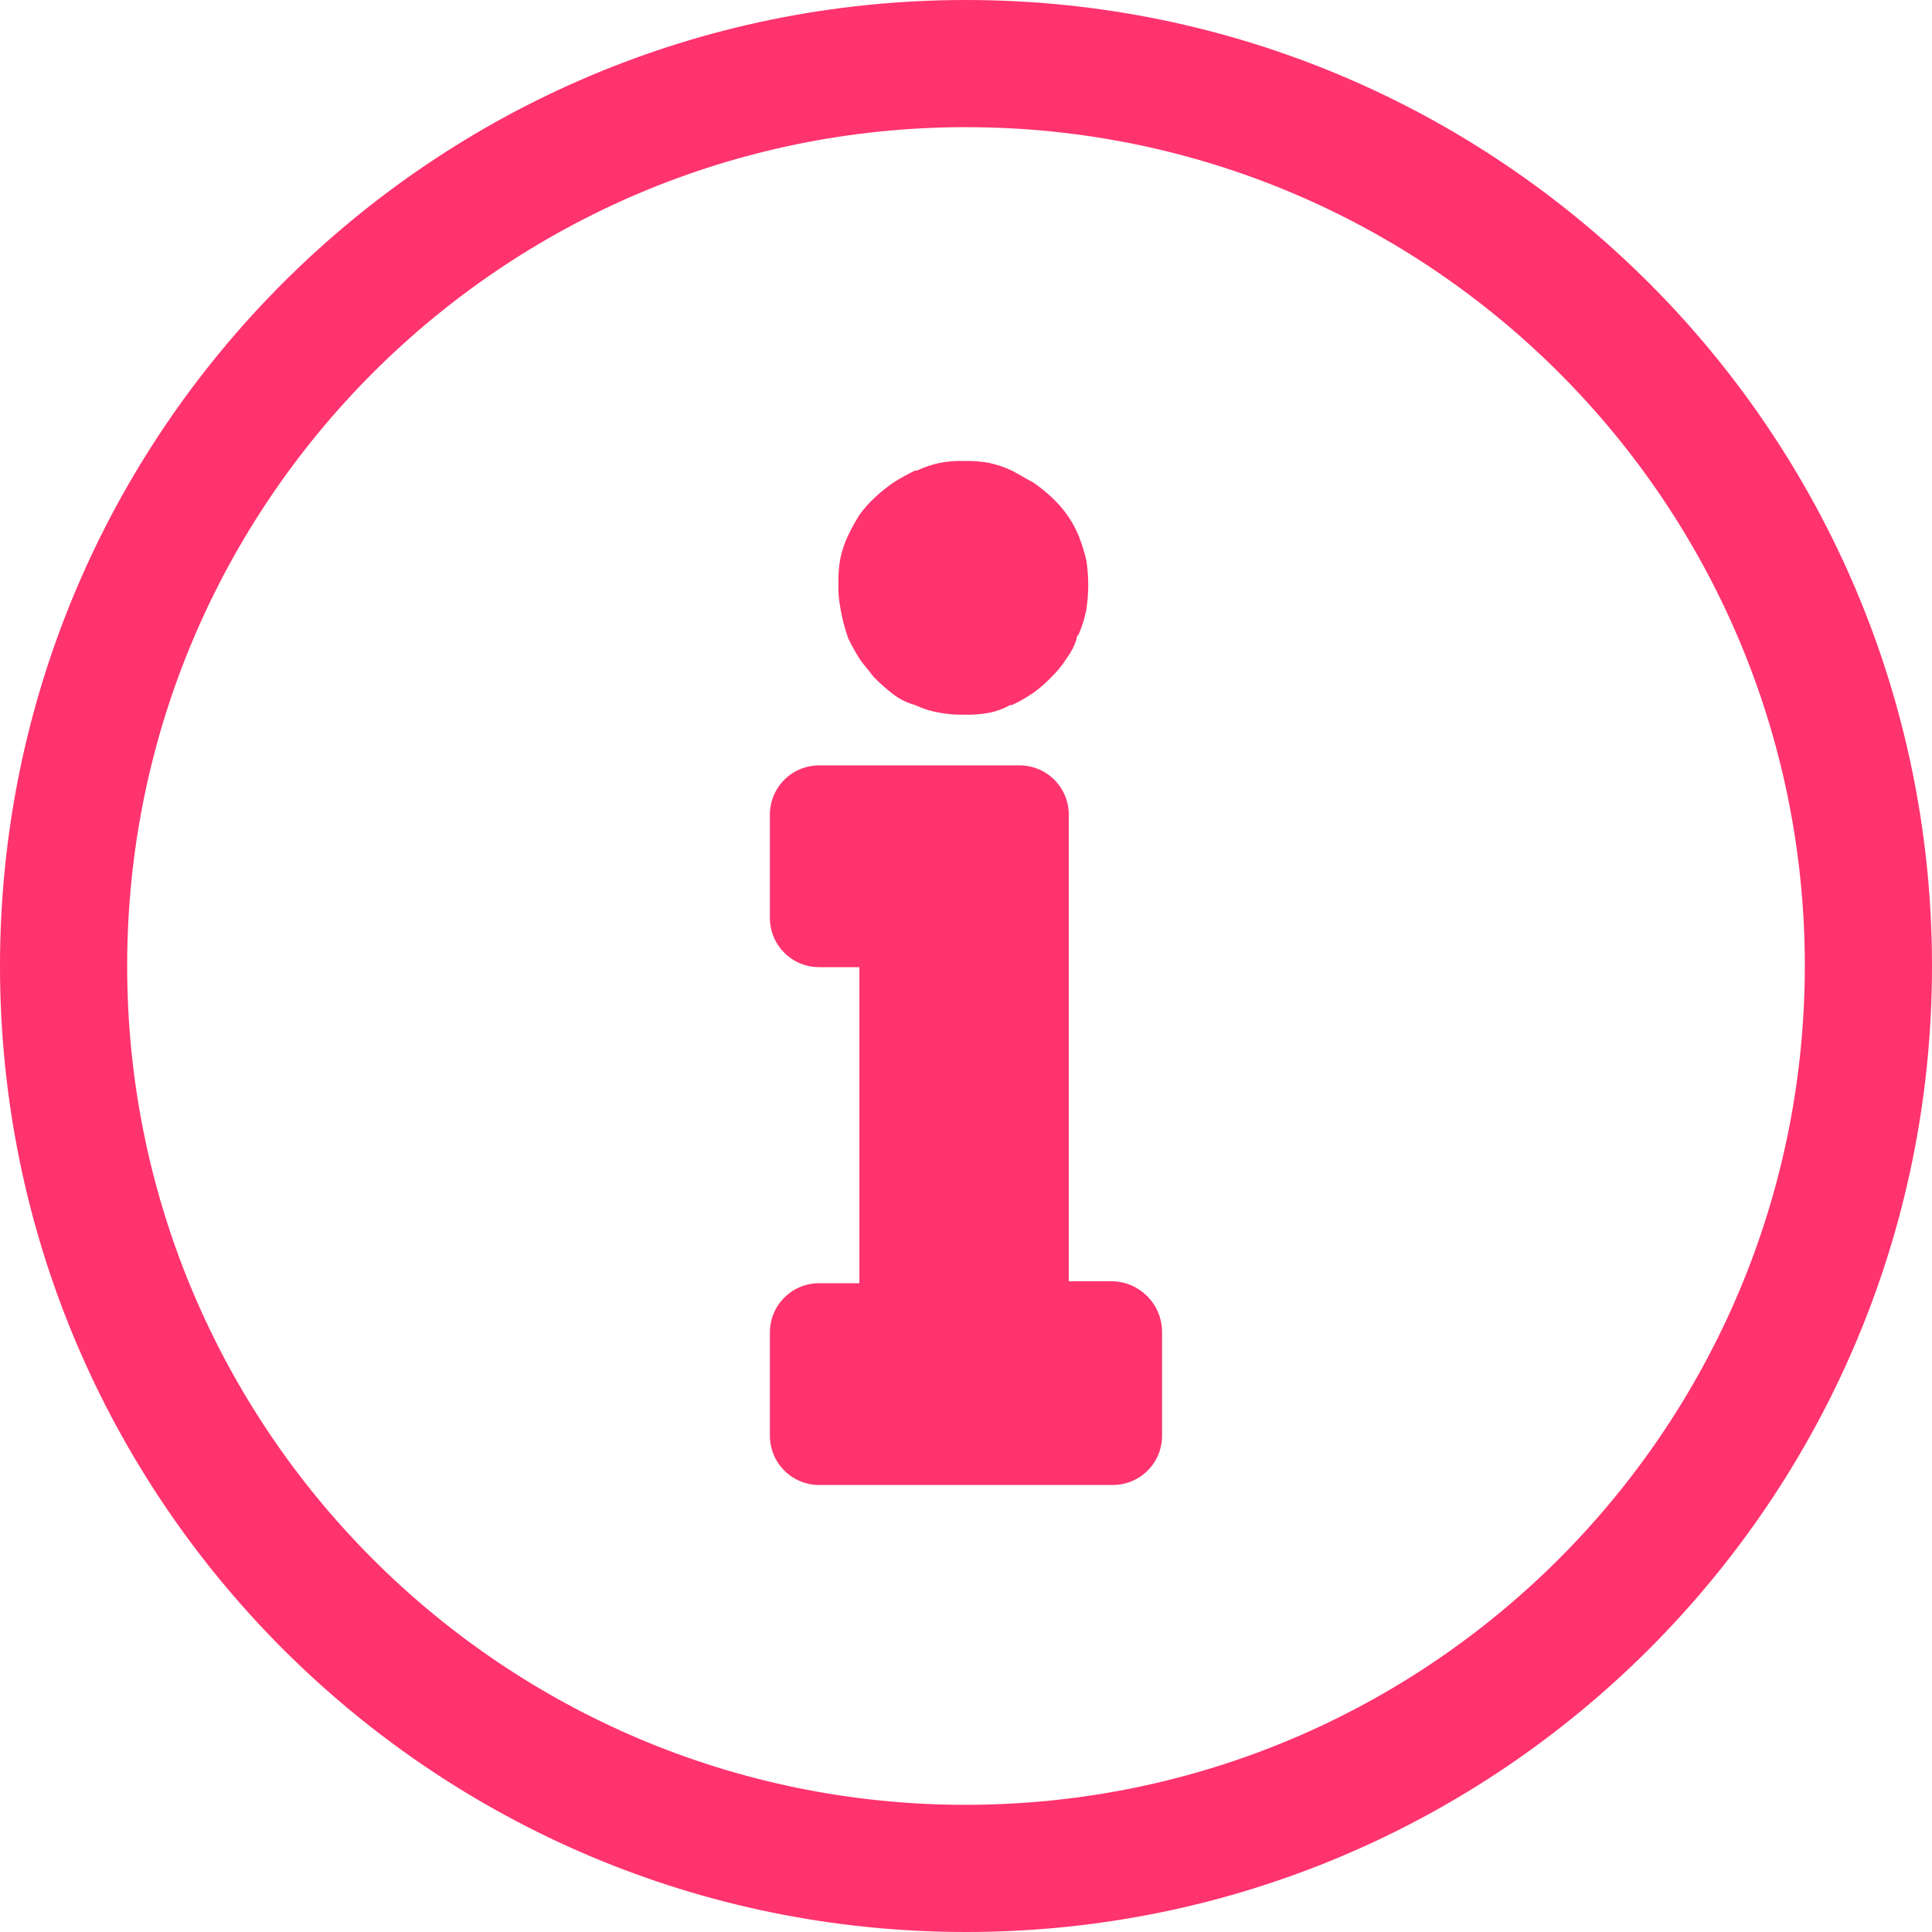<svg width="50px" height="50px" viewBox="0 0 50 50" version="1.1" xmlns="http://www.w3.org/2000/svg" xmlns:xlink="http://www.w3.org/1999/xlink">
  <g id="Page-1" stroke="none" stroke-width="1" fill="none" fill-rule="evenodd">
      <g id="information" fill="#FF336D">
          <path d="M21.951,16.518 C22.04,16.704 22.141,16.885 22.251,17.06 C22.351,17.208 22.497,17.36 22.596,17.503 C22.749,17.663 22.914,17.811 23.089,17.946 C23.264,18.085 23.465,18.187 23.68,18.246 C23.883,18.342 24.098,18.409 24.32,18.446 C24.531,18.485 24.746,18.501 24.96,18.495 C25.175,18.503 25.389,18.487 25.6,18.446 C25.79,18.41 25.974,18.342 26.142,18.246 L26.191,18.246 C26.398,18.15 26.596,18.034 26.782,17.901 C26.942,17.784 27.09,17.652 27.225,17.507 L27.274,17.458 C27.404,17.323 27.52,17.174 27.619,17.015 C27.73,16.867 27.813,16.7 27.865,16.522 C27.865,16.473 27.865,16.473 27.914,16.422 C28.003,16.216 28.07,16.002 28.114,15.782 C28.18,15.358 28.18,14.925 28.114,14.501 C28.063,14.283 27.996,14.069 27.914,13.861 C27.776,13.53 27.575,13.229 27.323,12.974 L27.223,12.874 C27.069,12.731 26.904,12.599 26.73,12.48 C26.53,12.38 26.385,12.28 26.188,12.18 C25.999,12.091 25.801,12.024 25.597,11.98 C25.386,11.941 25.171,11.925 24.957,11.931 C24.742,11.923 24.528,11.939 24.317,11.98 C24.113,12.024 23.915,12.091 23.726,12.18 L23.677,12.18 C23.491,12.269 23.31,12.37 23.135,12.48 C22.961,12.599 22.796,12.731 22.642,12.874 C22.497,13.009 22.365,13.157 22.248,13.317 C22.138,13.492 22.037,13.673 21.948,13.859 C21.859,14.048 21.792,14.246 21.748,14.45 C21.709,14.661 21.693,14.876 21.699,15.09 C21.691,15.305 21.707,15.519 21.748,15.73 C21.792,15.998 21.86,16.262 21.951,16.518 Z" id="Path_221"></path>
          <path d="M28.793,33.159 L27.66,33.159 L27.66,21.089 C27.662,20.749 27.528,20.421 27.287,20.181 C27.047,19.94 26.719,19.806 26.379,19.808 L21.206,19.808 C20.866,19.806 20.538,19.94 20.298,20.181 C20.057,20.421 19.923,20.749 19.925,21.089 L19.925,23.749 C19.923,24.089 20.057,24.417 20.298,24.657 C20.538,24.898 20.866,25.032 21.206,25.03 L22.241,25.03 L22.241,33.209 L21.206,33.209 C20.866,33.207 20.538,33.341 20.298,33.582 C20.057,33.822 19.923,34.15 19.925,34.49 L19.925,37.15 C19.923,37.49 20.057,37.818 20.298,38.058 C20.538,38.299 20.866,38.433 21.206,38.431 L28.793,38.431 C29.133,38.433 29.461,38.299 29.701,38.058 C29.942,37.818 30.076,37.49 30.074,37.15 L30.074,34.49 C30.083,33.771 29.512,33.178 28.793,33.159 Z" id="Path_222"></path>
          <path d="M25,-7.76489983e-16 C11.193,-1.62193217e-15 1.69088438e-15,11.193 0,25 C-1.69088438e-15,38.807 11.193,50 25,50 C38.807,50 50,38.807 50,25 C49.997,11.194 38.806,0.003 25,-7.76489983e-16 Z M25,46.709 C13.01,46.709 3.291,36.99 3.291,25 C3.291,13.01 13.01,3.291 25,3.291 C36.99,3.291 46.709,13.01 46.709,25 C46.698,36.985 36.985,46.698 25,46.709 Z" id="Path_223" fill-rule="nonzero"></path>
      </g>
  </g>
</svg>
